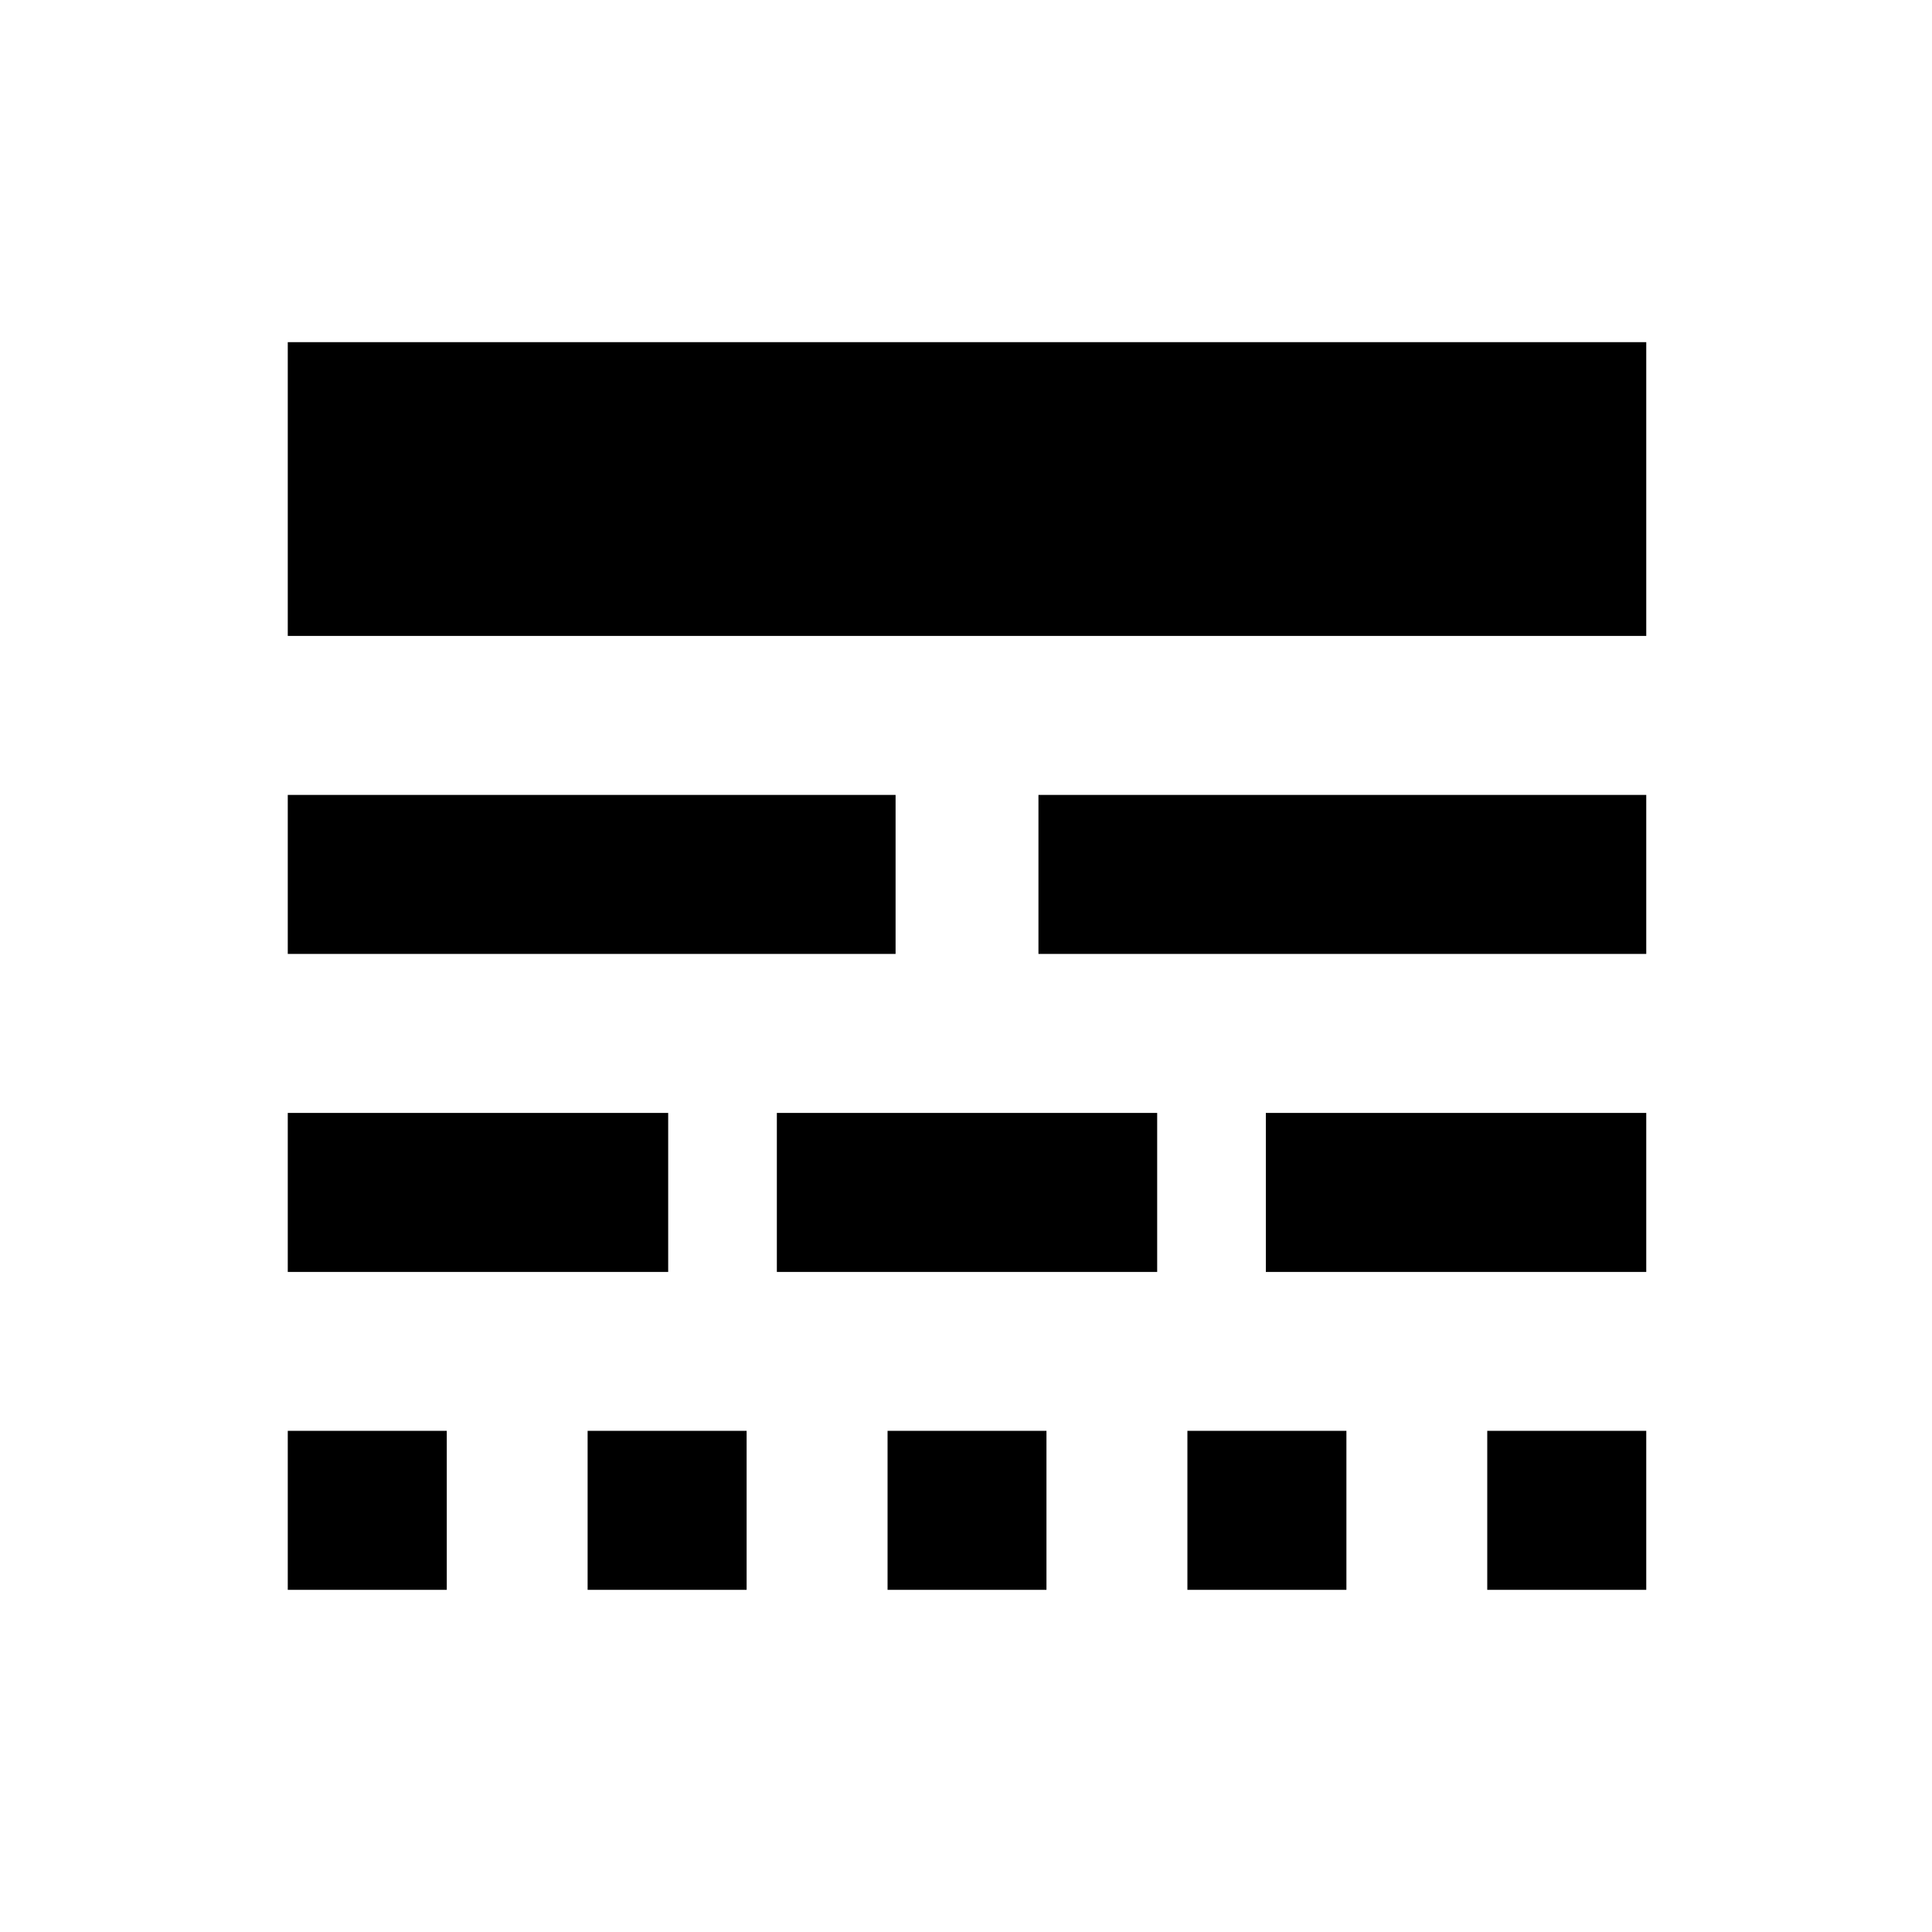 <svg xmlns="http://www.w3.org/2000/svg" height="20" width="20"><path d="M2.979 16.458V14.812H4.625V16.458ZM6.083 16.458V14.812H7.729V16.458ZM9.188 16.458V14.812H10.833V16.458ZM12.292 16.458V14.812H13.938V16.458ZM15.396 16.458V14.812H17.042V16.458ZM2.979 13.167V11.521H6.917V13.167ZM8.042 13.167V11.521H11.979V13.167ZM13.104 13.167V11.521H17.042V13.167ZM2.979 9.875V8.229H9.271V9.875ZM10.75 9.875V8.229H17.042V9.875ZM2.979 6.583V3.542H17.042V6.583Z"/></svg>